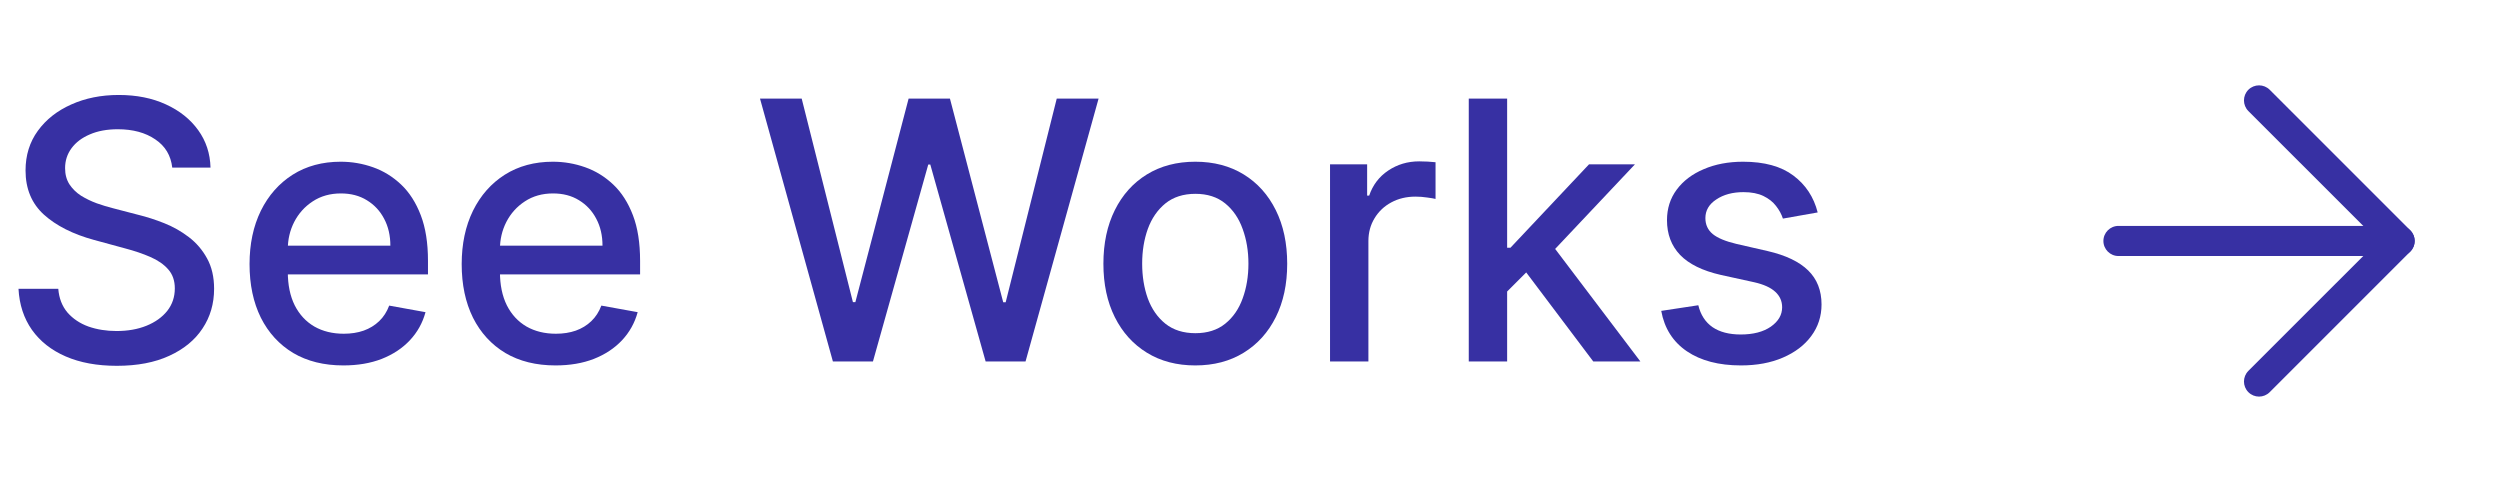 <svg width="83" height="16" viewBox="0 0 83 16" fill="none" xmlns="http://www.w3.org/2000/svg">
<path d="M5.719 5.565C5.673 5.162 5.486 4.849 5.156 4.628C4.827 4.403 4.412 4.291 3.912 4.291C3.554 4.291 3.244 4.348 2.983 4.462C2.722 4.572 2.518 4.726 2.374 4.922C2.232 5.115 2.161 5.335 2.161 5.582C2.161 5.79 2.209 5.969 2.305 6.119C2.405 6.27 2.534 6.396 2.693 6.499C2.855 6.598 3.028 6.682 3.213 6.75C3.398 6.815 3.575 6.869 3.746 6.912L4.598 7.134C4.876 7.202 5.162 7.294 5.455 7.411C5.747 7.527 6.018 7.68 6.268 7.871C6.518 8.061 6.72 8.297 6.874 8.578C7.03 8.859 7.108 9.196 7.108 9.588C7.108 10.082 6.98 10.521 6.724 10.905C6.472 11.288 6.104 11.591 5.621 11.812C5.141 12.034 4.56 12.145 3.878 12.145C3.224 12.145 2.659 12.041 2.182 11.834C1.705 11.627 1.331 11.332 1.061 10.952C0.791 10.568 0.642 10.114 0.614 9.588H1.935C1.96 9.903 2.062 10.166 2.241 10.377C2.423 10.584 2.655 10.739 2.936 10.841C3.22 10.94 3.531 10.99 3.869 10.99C4.241 10.99 4.572 10.932 4.862 10.815C5.155 10.696 5.385 10.531 5.553 10.321C5.72 10.108 5.804 9.859 5.804 9.575C5.804 9.317 5.73 9.105 5.582 8.94C5.438 8.776 5.24 8.639 4.99 8.531C4.743 8.423 4.463 8.328 4.151 8.246L3.119 7.965C2.42 7.774 1.866 7.494 1.457 7.125C1.051 6.756 0.848 6.267 0.848 5.659C0.848 5.156 0.984 4.717 1.257 4.342C1.53 3.967 1.899 3.676 2.365 3.469C2.831 3.259 3.357 3.153 3.942 3.153C4.533 3.153 5.054 3.257 5.506 3.465C5.96 3.672 6.318 3.957 6.58 4.321C6.841 4.682 6.977 5.097 6.989 5.565H5.719Z" fill="#3730A3"/>
<path d="M11.4 12.132C10.755 12.132 10.2 11.994 9.734 11.719C9.271 11.44 8.913 11.05 8.66 10.547C8.41 10.041 8.285 9.449 8.285 8.77C8.285 8.099 8.41 7.509 8.66 6.997C8.913 6.486 9.265 6.087 9.717 5.8C10.171 5.513 10.703 5.369 11.311 5.369C11.68 5.369 12.038 5.43 12.385 5.553C12.731 5.675 13.042 5.867 13.318 6.128C13.593 6.389 13.811 6.729 13.97 7.146C14.129 7.561 14.209 8.065 14.209 8.659V9.111H9.005V8.156H12.96C12.96 7.821 12.892 7.524 12.755 7.266C12.619 7.004 12.427 6.798 12.18 6.648C11.936 6.497 11.649 6.422 11.319 6.422C10.961 6.422 10.649 6.51 10.382 6.686C10.117 6.859 9.913 7.087 9.768 7.368C9.626 7.646 9.555 7.949 9.555 8.276V9.021C9.555 9.459 9.632 9.831 9.785 10.138C9.941 10.445 10.159 10.679 10.437 10.841C10.716 11 11.041 11.08 11.413 11.08C11.655 11.08 11.875 11.046 12.073 10.977C12.272 10.906 12.444 10.801 12.589 10.662C12.734 10.523 12.845 10.351 12.921 10.146L14.127 10.364C14.031 10.719 13.858 11.03 13.608 11.297C13.36 11.561 13.049 11.767 12.674 11.915C12.302 12.06 11.877 12.132 11.4 12.132Z" fill="#3730A3"/>
<path d="M18.443 12.132C17.798 12.132 17.243 11.994 16.777 11.719C16.314 11.44 15.956 11.05 15.703 10.547C15.453 10.041 15.328 9.449 15.328 8.77C15.328 8.099 15.453 7.509 15.703 6.997C15.956 6.486 16.308 6.087 16.76 5.8C17.215 5.513 17.746 5.369 18.354 5.369C18.723 5.369 19.081 5.43 19.428 5.553C19.774 5.675 20.085 5.867 20.361 6.128C20.636 6.389 20.854 6.729 21.013 7.146C21.172 7.561 21.251 8.065 21.251 8.659V9.111H16.048V8.156H20.003C20.003 7.821 19.935 7.524 19.798 7.266C19.662 7.004 19.47 6.798 19.223 6.648C18.979 6.497 18.692 6.422 18.362 6.422C18.004 6.422 17.692 6.51 17.425 6.686C17.16 6.859 16.956 7.087 16.811 7.368C16.669 7.646 16.598 7.949 16.598 8.276V9.021C16.598 9.459 16.675 9.831 16.828 10.138C16.984 10.445 17.202 10.679 17.48 10.841C17.759 11 18.084 11.08 18.456 11.08C18.697 11.08 18.918 11.046 19.116 10.977C19.315 10.906 19.487 10.801 19.632 10.662C19.777 10.523 19.888 10.351 19.965 10.146L21.171 10.364C21.074 10.719 20.901 11.03 20.651 11.297C20.403 11.561 20.092 11.767 19.717 11.915C19.345 12.06 18.921 12.132 18.443 12.132Z" fill="#3730A3"/>
<path d="M27.652 12L25.232 3.273H26.616L28.317 10.031H28.398L30.166 3.273H31.538L33.307 10.036H33.388L35.084 3.273H36.473L34.048 12H32.723L30.886 5.463H30.818L28.982 12H27.652Z" fill="#3730A3"/>
<path d="M39.684 12.132C39.07 12.132 38.535 11.992 38.077 11.71C37.62 11.429 37.265 11.036 37.012 10.53C36.759 10.024 36.633 9.433 36.633 8.757C36.633 8.078 36.759 7.484 37.012 6.976C37.265 6.467 37.62 6.072 38.077 5.791C38.535 5.51 39.07 5.369 39.684 5.369C40.298 5.369 40.833 5.51 41.291 5.791C41.748 6.072 42.103 6.467 42.356 6.976C42.609 7.484 42.735 8.078 42.735 8.757C42.735 9.433 42.609 10.024 42.356 10.53C42.103 11.036 41.748 11.429 41.291 11.71C40.833 11.992 40.298 12.132 39.684 12.132ZM39.688 11.062C40.086 11.062 40.416 10.957 40.677 10.747C40.938 10.537 41.131 10.257 41.256 9.908C41.384 9.558 41.448 9.173 41.448 8.753C41.448 8.335 41.384 7.952 41.256 7.602C41.131 7.25 40.938 6.967 40.677 6.754C40.416 6.541 40.086 6.435 39.688 6.435C39.288 6.435 38.955 6.541 38.691 6.754C38.43 6.967 38.235 7.25 38.107 7.602C37.982 7.952 37.92 8.335 37.92 8.753C37.92 9.173 37.982 9.558 38.107 9.908C38.235 10.257 38.43 10.537 38.691 10.747C38.955 10.957 39.288 11.062 39.688 11.062Z" fill="#3730A3"/>
<path d="M44.157 12V5.455H45.389V6.494H45.457C45.576 6.142 45.787 5.865 46.088 5.663C46.392 5.459 46.735 5.357 47.119 5.357C47.199 5.357 47.292 5.359 47.4 5.365C47.511 5.371 47.598 5.378 47.66 5.386V6.605C47.609 6.591 47.518 6.575 47.387 6.558C47.257 6.538 47.126 6.528 46.995 6.528C46.694 6.528 46.426 6.592 46.19 6.72C45.957 6.845 45.772 7.02 45.636 7.244C45.5 7.466 45.431 7.719 45.431 8.003V12H44.157Z" fill="#3730A3"/>
<path d="M49.935 9.78L49.926 8.224H50.148L52.756 5.455H54.281L51.307 8.608H51.106L49.935 9.78ZM48.763 12V3.273H50.037V12H48.763ZM52.896 12L50.553 8.889L51.43 7.999L54.46 12H52.896Z" fill="#3730A3"/>
<path d="M60.347 7.053L59.193 7.257C59.144 7.109 59.068 6.969 58.962 6.835C58.86 6.702 58.721 6.592 58.545 6.507C58.369 6.422 58.148 6.379 57.884 6.379C57.523 6.379 57.222 6.46 56.981 6.622C56.739 6.781 56.619 6.987 56.619 7.24C56.619 7.459 56.7 7.635 56.861 7.769C57.023 7.902 57.285 8.011 57.646 8.097L58.685 8.335C59.288 8.474 59.736 8.689 60.032 8.979C60.327 9.268 60.475 9.645 60.475 10.108C60.475 10.5 60.361 10.85 60.134 11.156C59.91 11.46 59.596 11.699 59.193 11.872C58.792 12.046 58.327 12.132 57.799 12.132C57.066 12.132 56.468 11.976 56.005 11.663C55.542 11.348 55.258 10.901 55.153 10.321L56.384 10.134C56.461 10.455 56.619 10.697 56.857 10.862C57.096 11.024 57.407 11.105 57.791 11.105C58.208 11.105 58.542 11.018 58.792 10.845C59.042 10.669 59.167 10.455 59.167 10.202C59.167 9.997 59.09 9.825 58.937 9.686C58.786 9.547 58.555 9.442 58.242 9.371L57.134 9.128C56.523 8.989 56.072 8.767 55.779 8.463C55.489 8.159 55.344 7.774 55.344 7.308C55.344 6.922 55.452 6.584 55.668 6.294C55.884 6.004 56.182 5.778 56.563 5.617C56.944 5.452 57.38 5.369 57.871 5.369C58.579 5.369 59.136 5.523 59.542 5.83C59.948 6.134 60.217 6.541 60.347 7.053Z" fill="#3730A3"/>
<path fill-rule="evenodd" clip-rule="evenodd" d="M69.833 8C69.833 7.724 70.057 7.5 70.333 7.5H79.667C79.943 7.5 80.167 7.724 80.167 8C80.167 8.276 79.943 8.5 79.667 8.5H70.333C70.057 8.5 69.833 8.276 69.833 8Z" fill="#3730A3"/>
<path fill-rule="evenodd" clip-rule="evenodd" d="M74.646 2.98C74.842 2.785 75.158 2.785 75.354 2.98L80.02 7.646C80.216 7.842 80.216 8.158 80.02 8.354L75.354 13.02C75.158 13.216 74.842 13.216 74.646 13.02C74.451 12.825 74.451 12.508 74.646 12.313L78.96 8L74.646 3.687C74.451 3.492 74.451 3.175 74.646 2.98Z" fill="#3730A3"/>
</svg>
